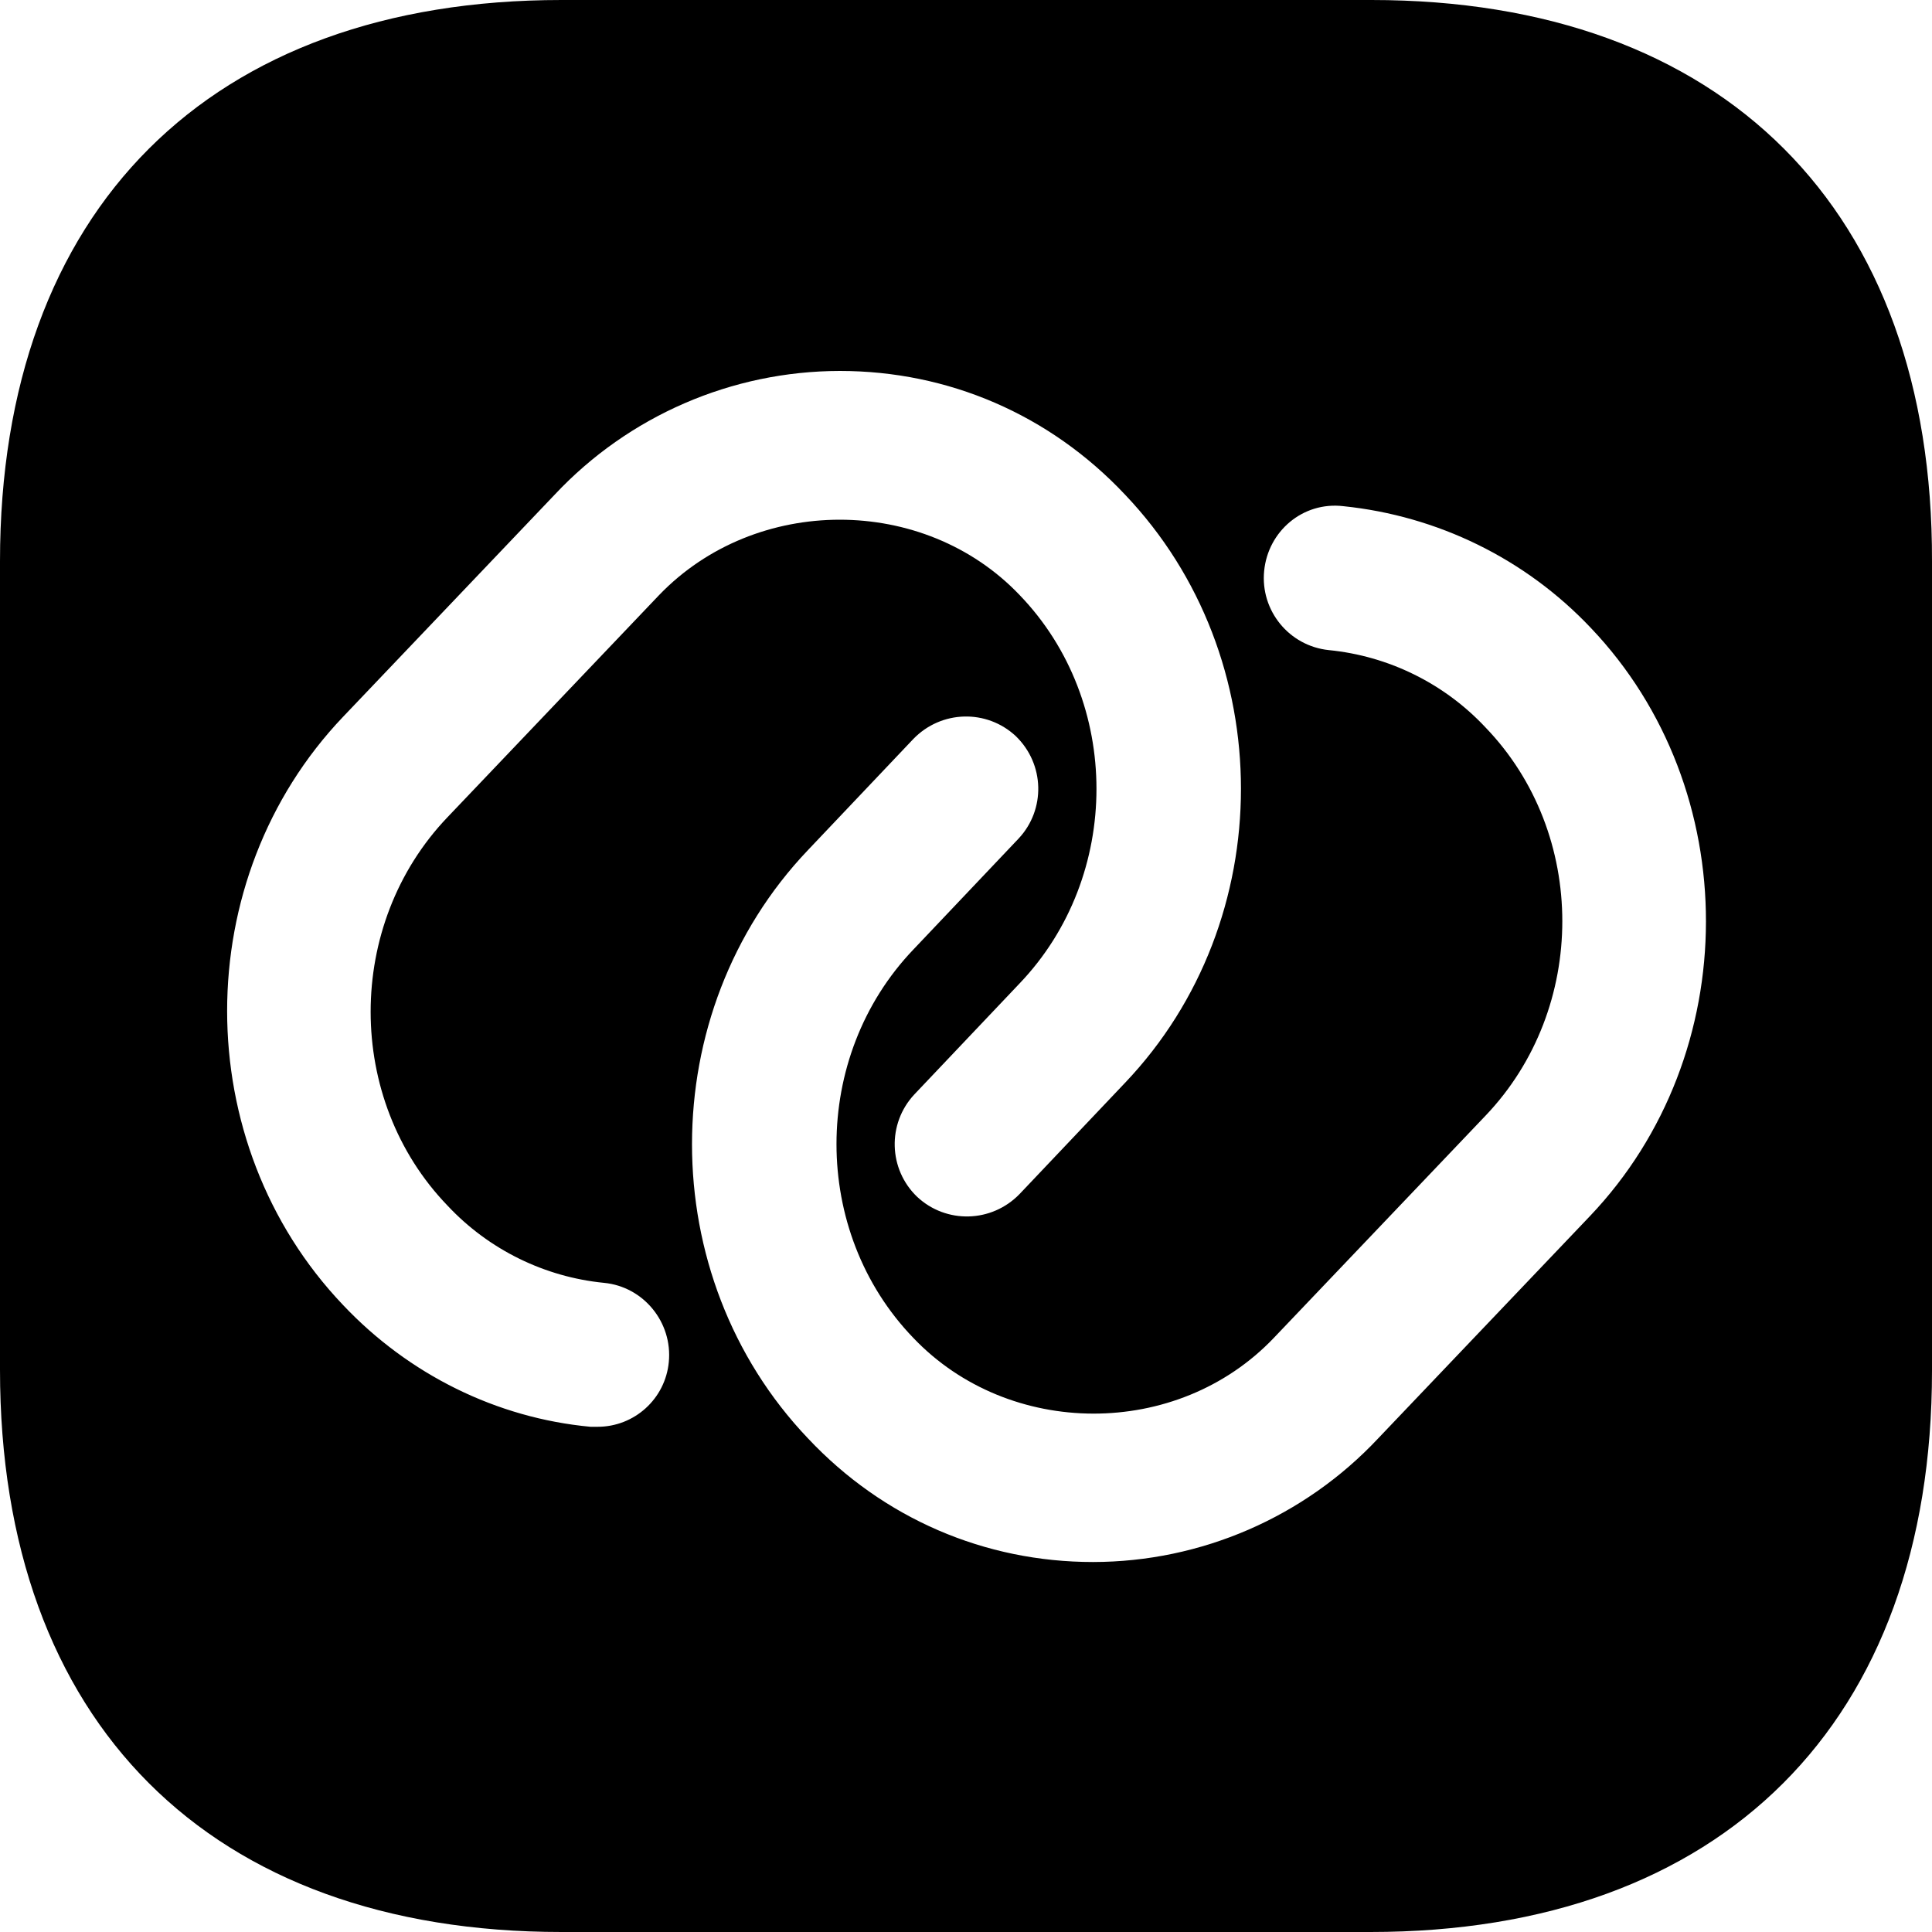 <svg viewBox="0 0 213 213" xmlns="http://www.w3.org/2000/svg" height="1em" width="1em">
  <path d="M151.199,0 L61.907,0 C23.122,0 0,23.11 0,61.877 L0,151.017 C0,189.889 23.122,213 61.907,213 L151.092,213 C189.877,213 213,189.889 213,151.124 L213,61.877 C213.106,23.11 189.984,0 151.199,0 Z M65.85,157.301 L65.104,157.301 C54.768,156.342 45.072,151.549 37.826,143.881 C20.778,125.99 20.778,96.915 37.826,79.023 L61.161,54.528 C69.308,45.843 80.684,40.909 92.594,40.896 C104.528,40.896 115.716,45.688 124.028,54.528 C141.076,72.42 141.076,101.495 124.028,119.386 L112.413,131.634 C109.323,134.829 104.315,134.935 101.119,131.953 C97.941,128.911 97.799,123.882 100.799,120.665 L112.413,108.417 C123.708,96.596 123.708,77.319 112.413,65.604 C101.865,54.528 83.324,54.528 72.669,65.604 L49.334,90.099 C38.039,101.921 38.039,121.197 49.334,132.912 C53.916,137.811 60.096,140.793 66.596,141.432 C70.964,141.858 74.161,145.798 73.735,150.165 C73.349,154.224 69.929,157.319 65.85,157.301 L65.85,157.301 Z M175.28,134.083 L151.944,158.578 C143.798,167.264 132.422,172.197 120.511,172.21 C108.577,172.21 97.389,167.418 89.078,158.578 C72.03,140.686 72.03,111.612 89.078,93.72 L100.693,81.472 C103.783,78.278 108.791,78.171 111.987,81.153 C115.184,84.242 115.29,89.247 112.307,92.442 L100.693,104.689 C89.398,116.511 89.398,135.787 100.693,147.502 C111.241,158.578 129.781,158.685 140.437,147.502 L163.772,123.007 C175.066,111.186 175.066,91.909 163.772,80.195 C159.19,75.296 153.01,72.314 146.51,71.674 C142.13,71.226 138.937,67.321 139.371,62.941 C139.797,58.575 143.633,55.273 148.109,55.806 C158.444,56.871 168.14,61.557 175.386,69.225 C192.328,87.01 192.328,116.192 175.28,134.083 L175.28,134.083 Z" fill="currentColor"/>
</svg>
